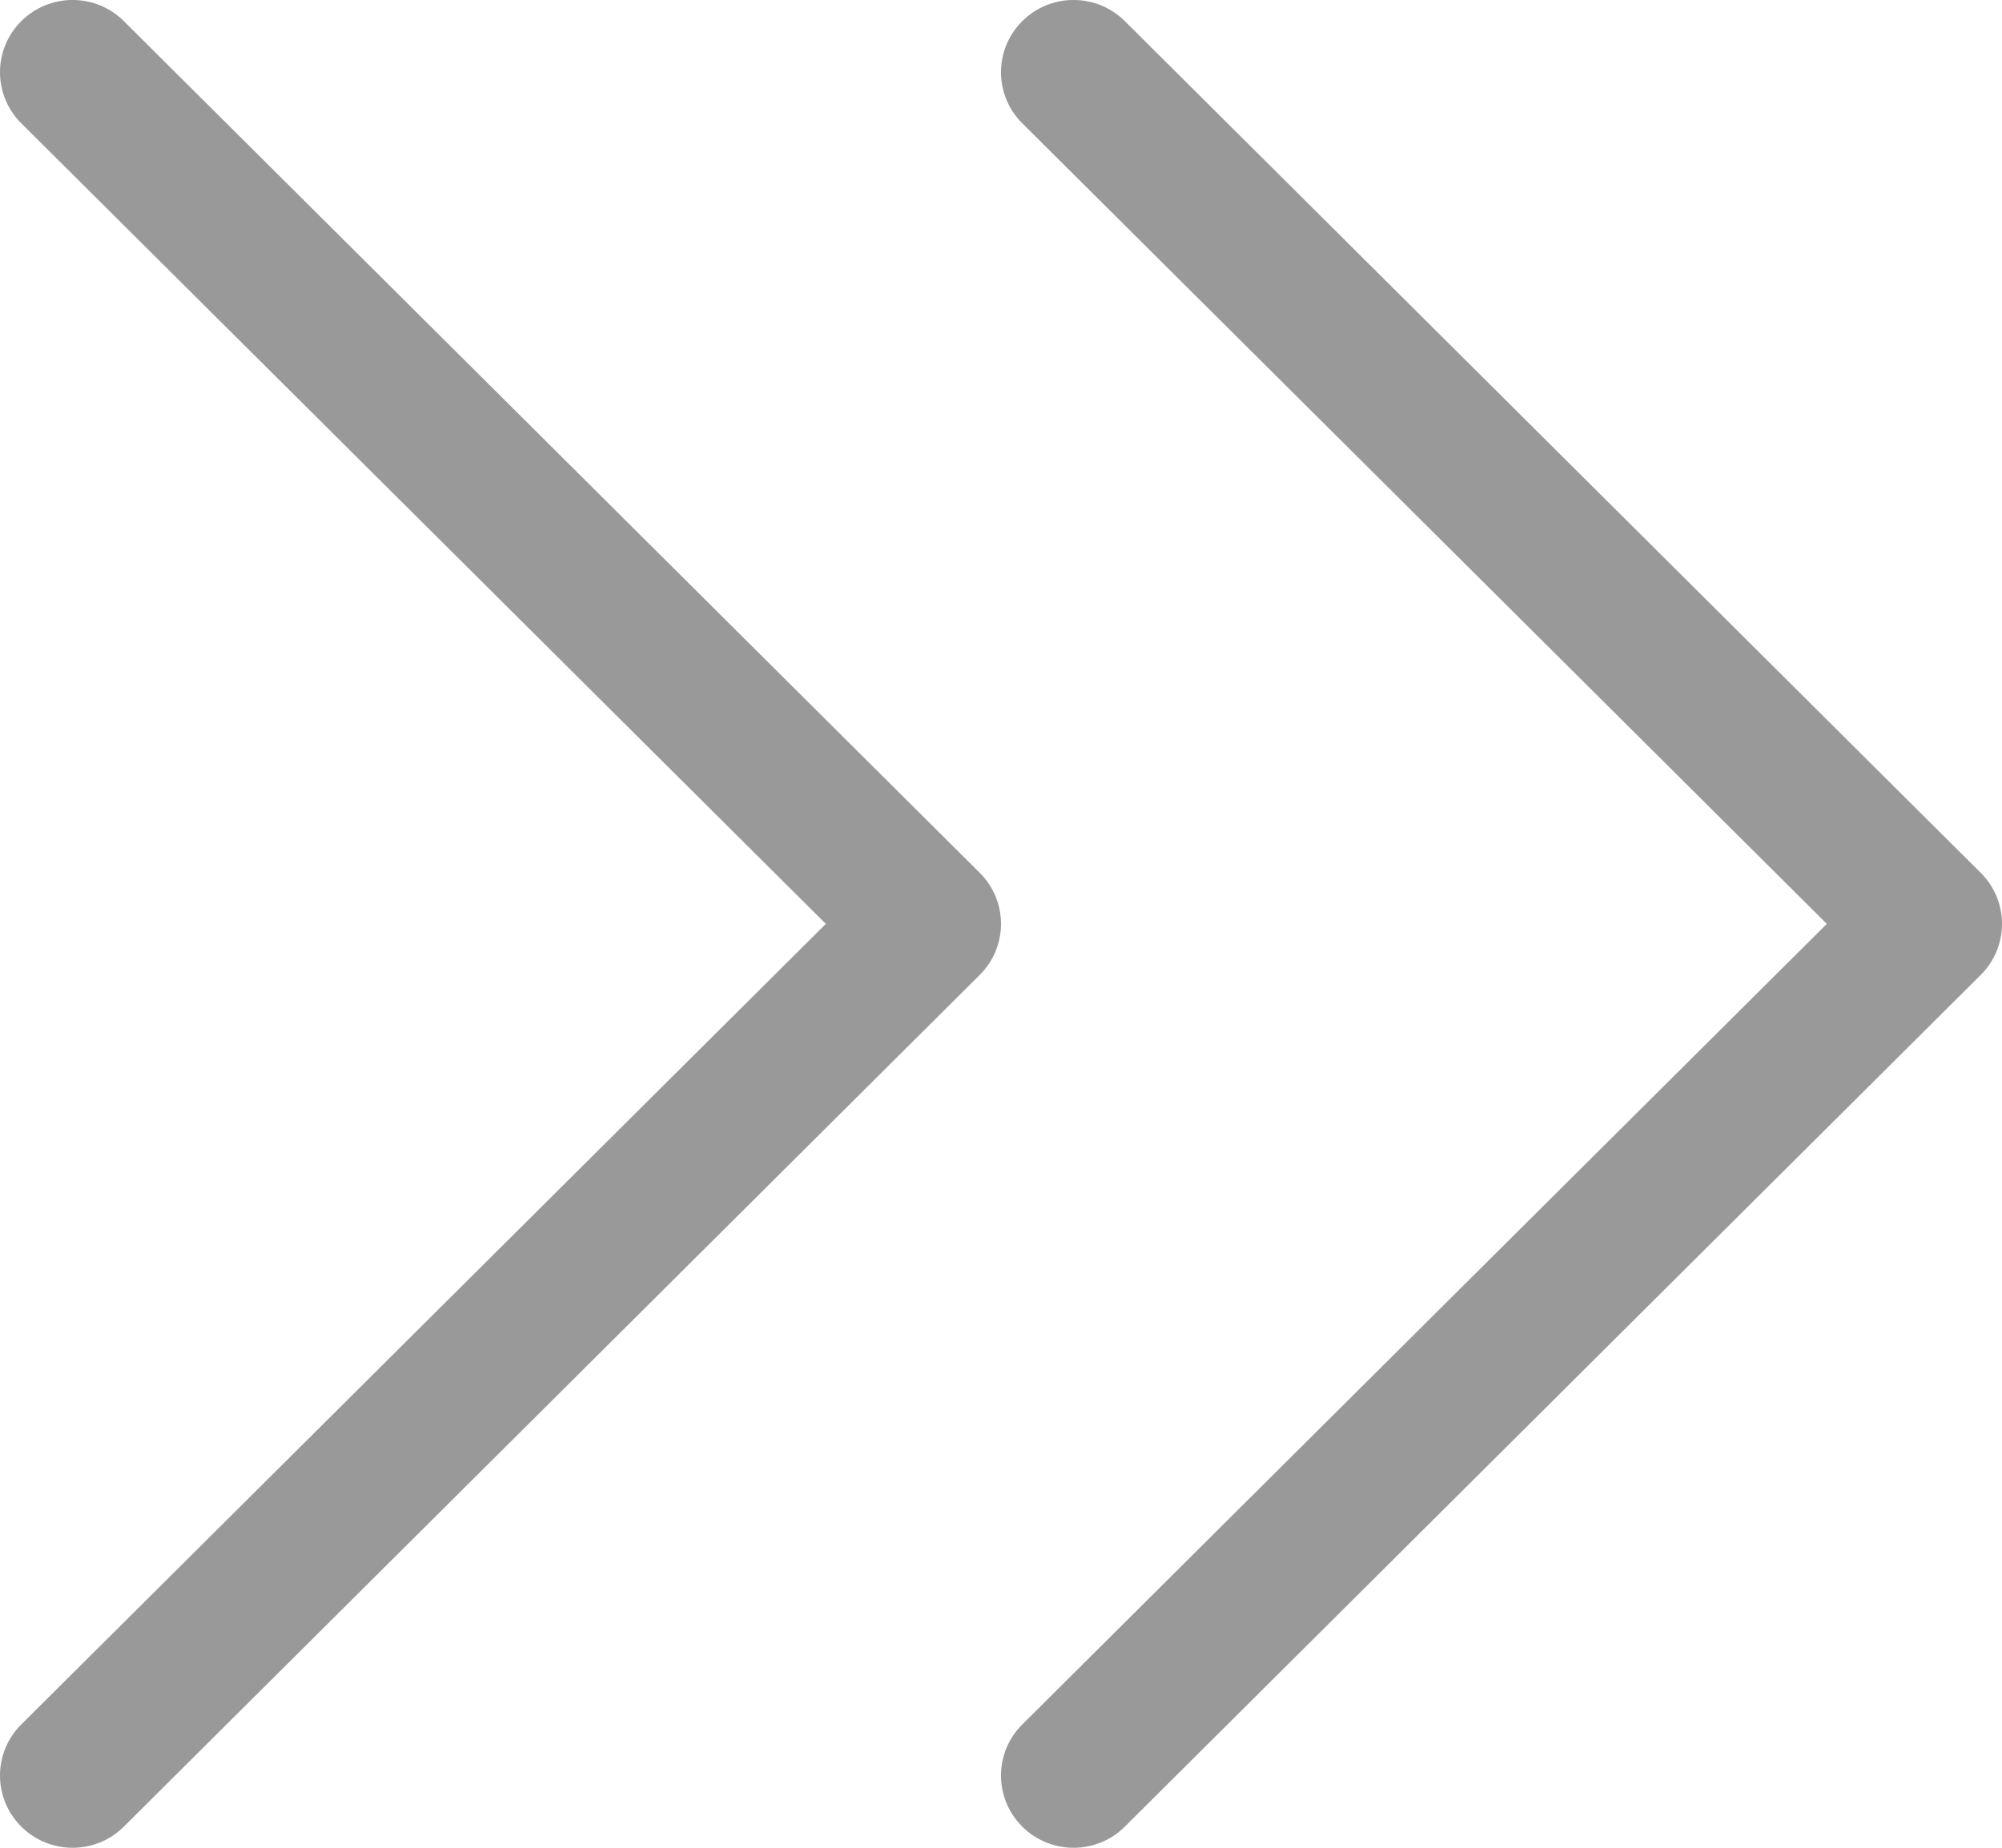 <svg width="26" height="24" viewBox="0 0 26 24" fill="none" xmlns="http://www.w3.org/2000/svg">
<path fill-rule="evenodd" clip-rule="evenodd" d="M13.276 0.275C13.644 -0.092 14.241 -0.092 14.609 0.275L25.724 11.337C26.092 11.703 26.092 12.297 25.724 12.663L14.609 23.725C14.241 24.092 13.644 24.092 13.276 23.725C12.908 23.359 12.908 22.765 13.276 22.399L23.725 12L13.276 1.601C12.908 1.235 12.908 0.641 13.276 0.275Z" fill="#999999"/>
<path fill-rule="evenodd" clip-rule="evenodd" d="M0.276 0.275C0.644 -0.092 1.241 -0.092 1.609 0.275L12.724 11.337C13.092 11.703 13.092 12.297 12.724 12.663L1.609 23.725C1.241 24.092 0.644 24.092 0.276 23.725C-0.092 23.359 -0.092 22.765 0.276 22.399L10.725 12L0.276 1.601C-0.092 1.235 -0.092 0.641 0.276 0.275Z" fill="#999999"/>
</svg>
